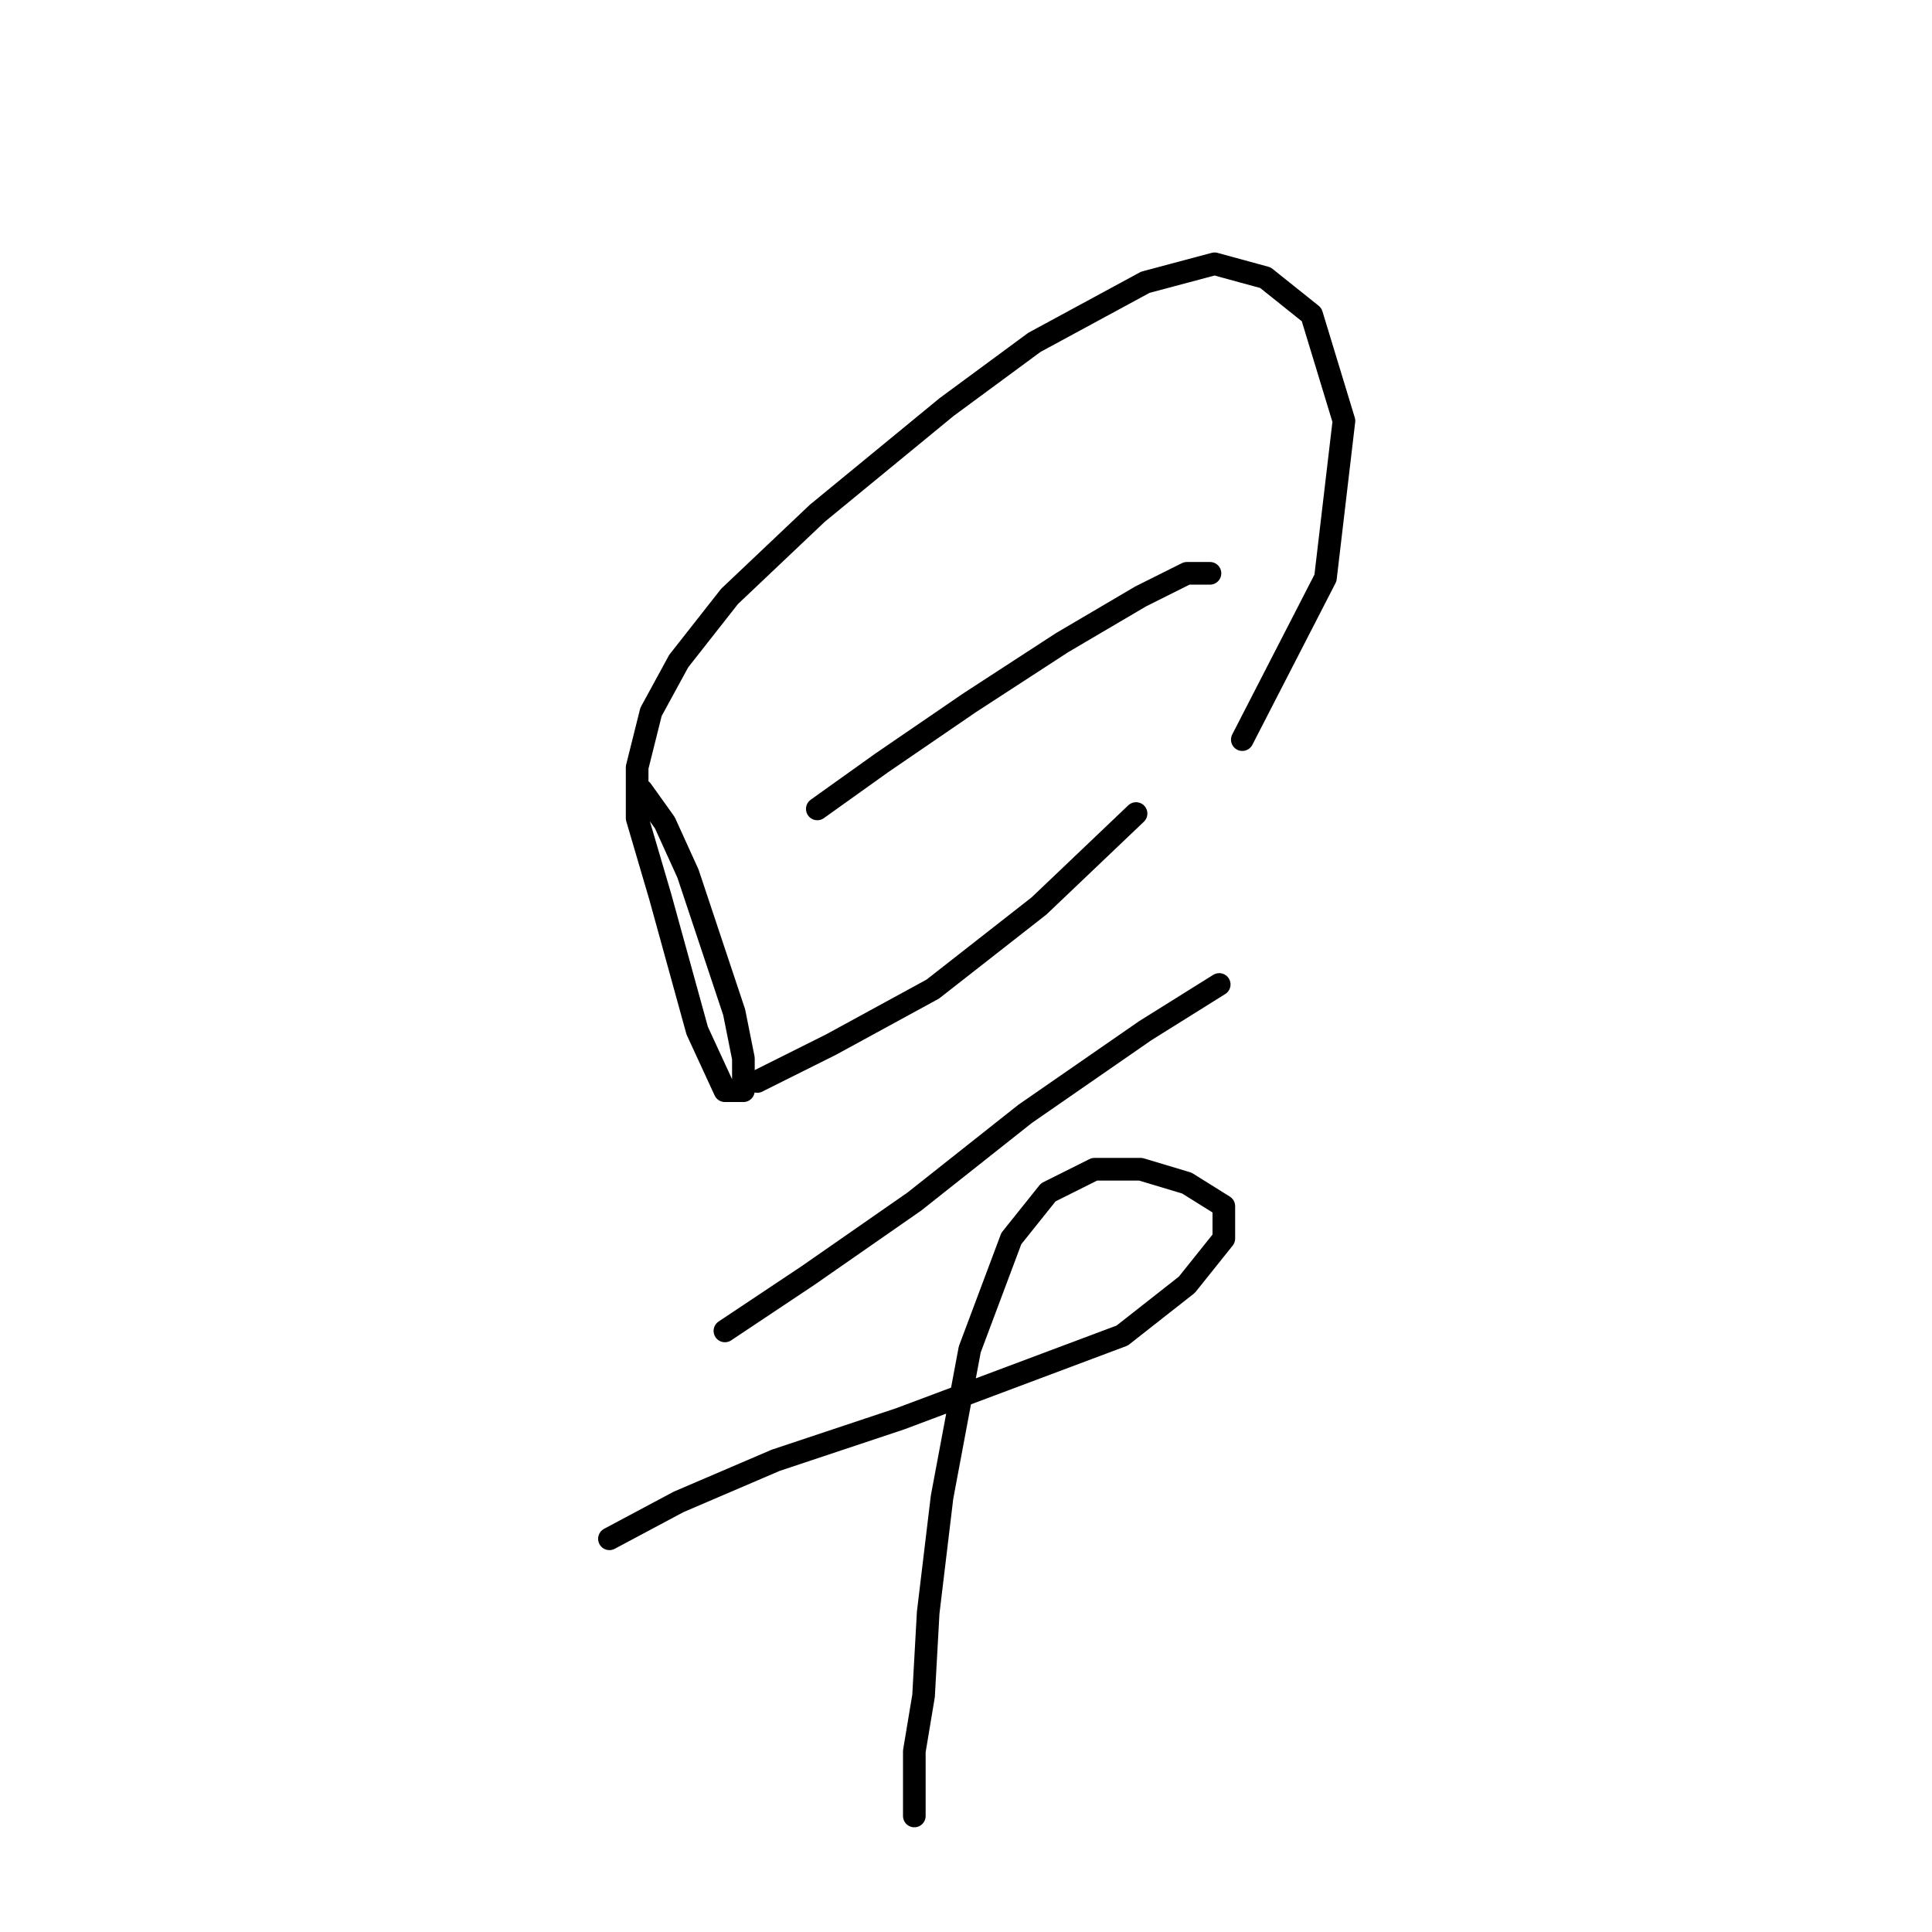 <?xml version="1.0" standalone="no"?>
    <svg width="256" height="256" xmlns="http://www.w3.org/2000/svg" version="1.1">
    <polyline stroke="black" stroke-width="3" stroke-linecap="round" fill="transparent" stroke-linejoin="round" points="85.037 104.737 88.098 109.022 91.159 115.755 94.219 124.937 97.28 134.119 98.504 140.24 98.504 144.524 96.055 144.524 92.383 136.567 87.486 118.816 84.425 108.41 84.425 101.677 86.262 94.331 89.934 87.598 96.668 79.028 108.298 68.01 125.437 53.932 137.067 45.362 151.758 37.405 160.939 34.956 167.673 36.793 173.794 41.689 178.079 55.768 175.63 76.58 164.612 98.004 164.612 98.004 " />
        <polyline stroke="black" stroke-width="3" stroke-linecap="round" fill="transparent" stroke-linejoin="round" points="108.298 107.186 116.867 101.064 128.497 93.107 140.74 85.149 151.146 79.028 157.267 75.968 160.327 75.968 160.327 75.968 " />
        <polyline stroke="black" stroke-width="3" stroke-linecap="round" fill="transparent" stroke-linejoin="round" points="100.34 143.3 110.134 138.403 123.6 131.058 137.679 120.04 150.534 107.798 150.534 107.798 " />
        <polyline stroke="black" stroke-width="3" stroke-linecap="round" fill="transparent" stroke-linejoin="round" points="96.055 176.354 107.073 169.009 121.152 159.215 135.843 147.585 151.758 136.567 161.552 130.446 161.552 130.446 " />
        <polyline stroke="black" stroke-width="3" stroke-linecap="round" fill="transparent" stroke-linejoin="round" points="80.753 203.899 89.934 199.003 102.789 193.494 119.316 187.985 134.006 182.475 148.697 176.966 157.267 170.233 162.164 164.112 162.164 159.827 157.267 156.767 151.146 154.93 145.024 154.93 138.903 157.991 134.006 164.112 128.497 178.803 124.825 198.39 122.988 213.693 122.376 224.711 121.152 232.057 121.152 240.626 121.152 240.626 " />
        </svg>